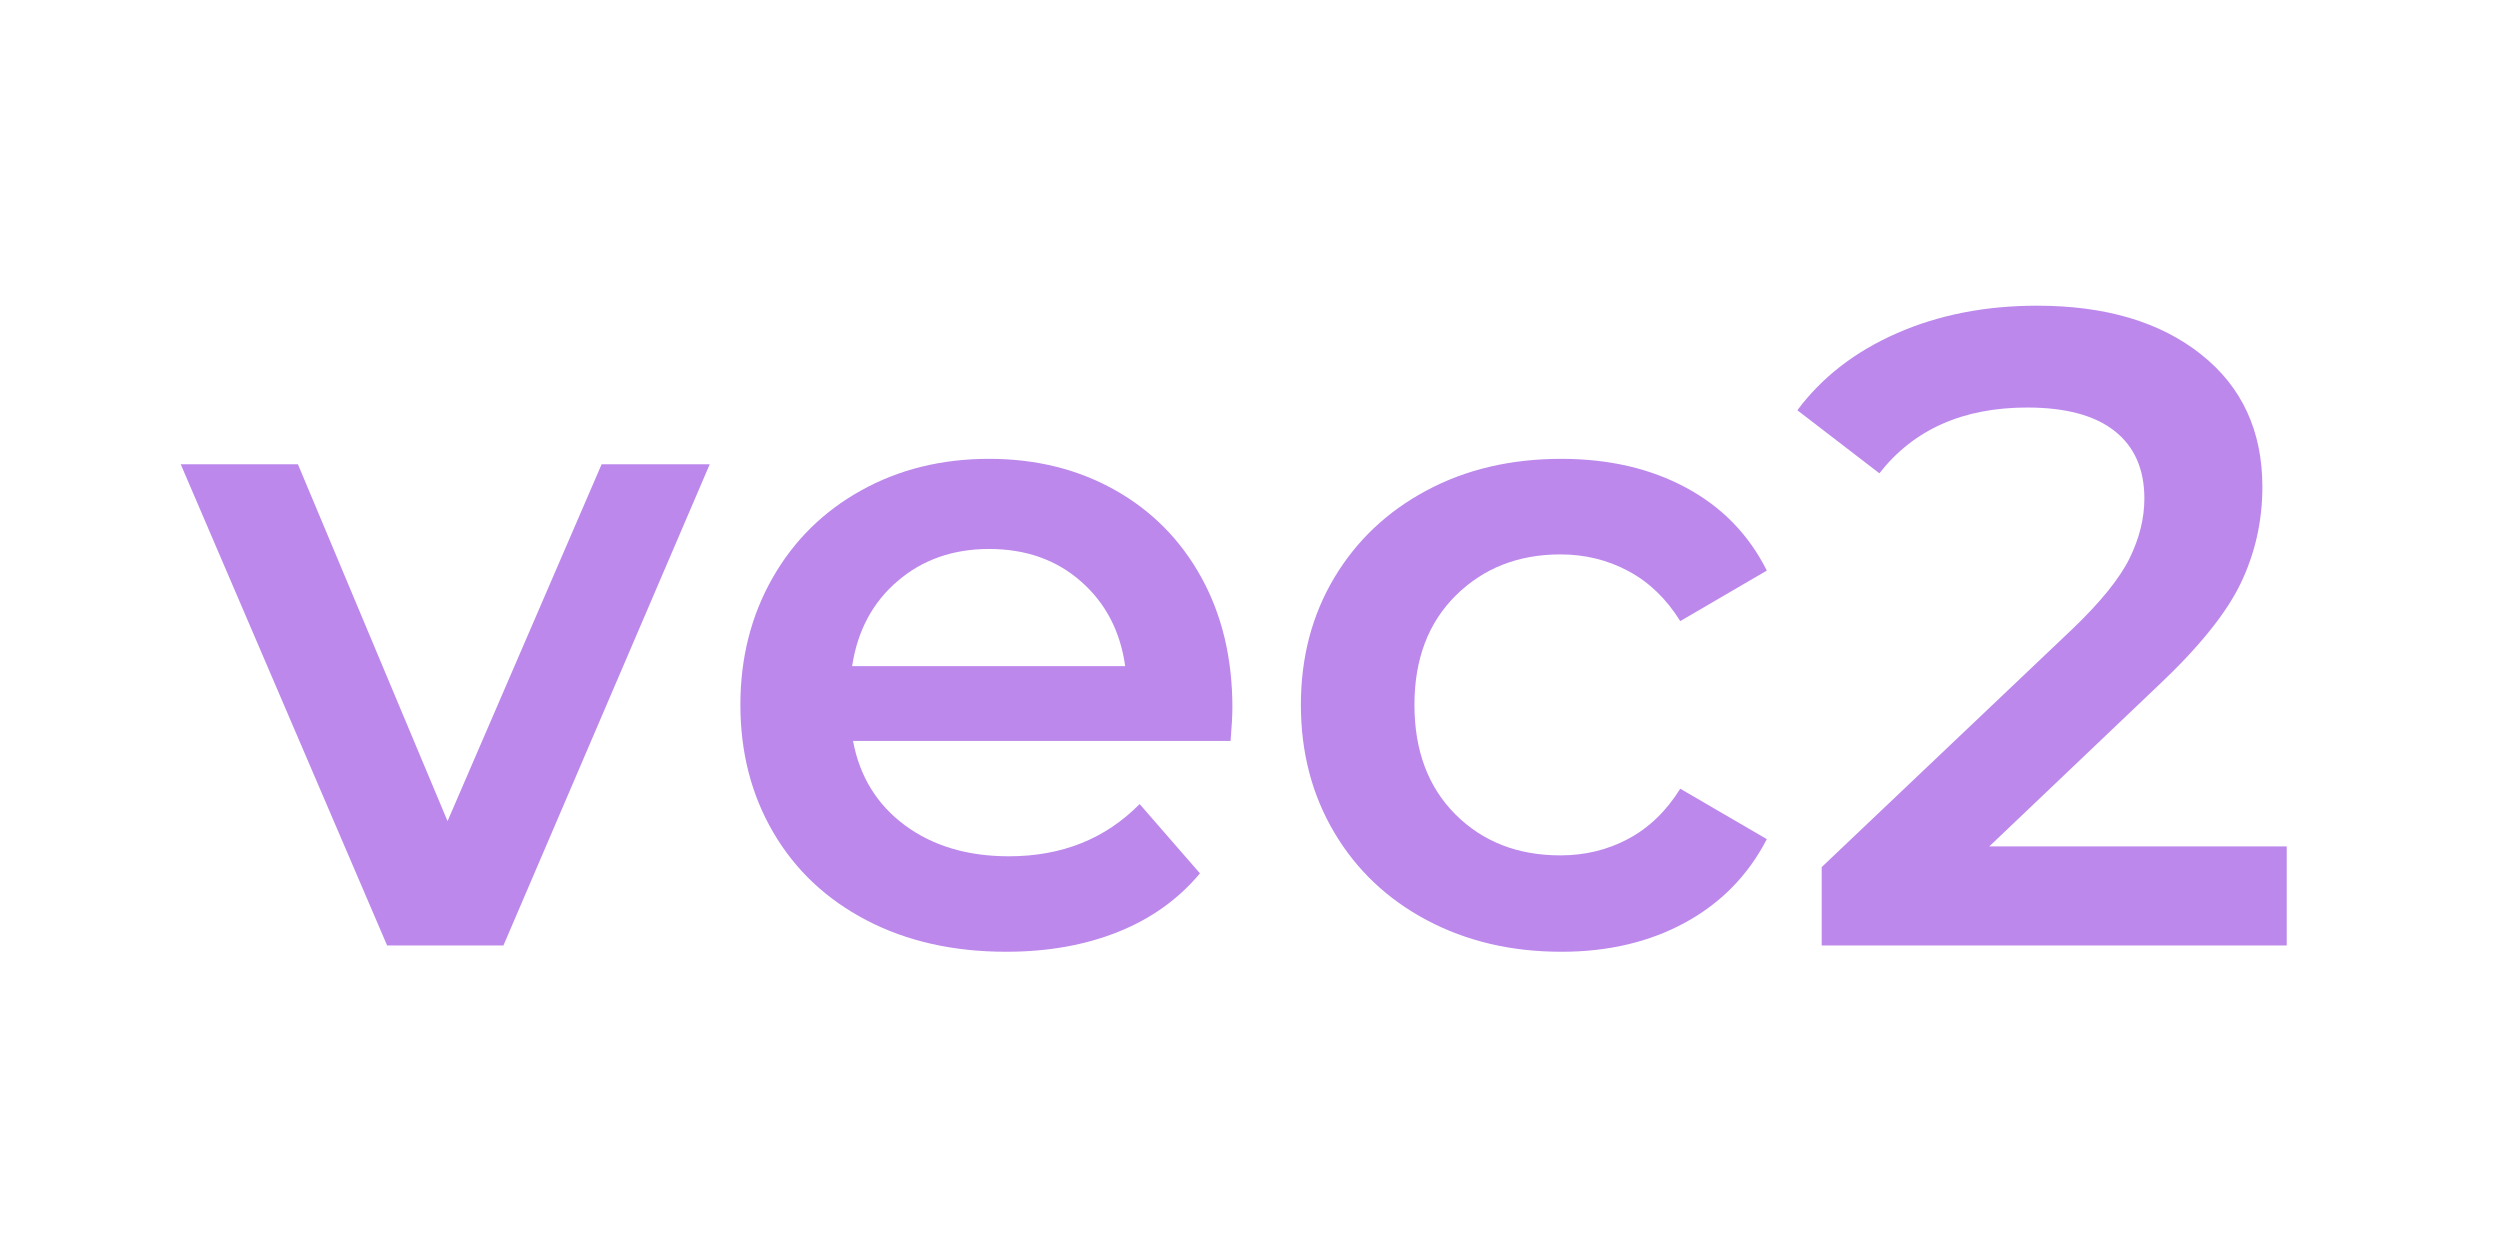 <svg height="250" preserveAspectRatio="xMidYMid meet" viewBox="40 80 295 215" width="500" xmlns="http://www.w3.org/2000/svg" zoomAndPan="magnify"><g fill="#bc88ec"><path d="m90.203-82.766-35.484 82.766h-20l-35.5-82.766h20.156l25.734 61.375 26.5-61.375zm0 0" transform="translate(4.368 242.625)"/><path d="m90.516-40.922c0 1.344-.105 3.258-.312 5.734h-64.938c1.133 6.094 4.102 10.93 8.906 14.5 4.812 3.562 10.781 5.344 17.906 5.344 9.094 0 16.586-2.992 22.484-8.984l10.375 11.922c-3.719 4.449-8.422 7.809-14.109 10.078-5.68 2.273-12.086 3.406-19.219 3.406-9.094 0-17.105-1.805-24.031-5.422-6.918-3.613-12.262-8.648-16.031-15.109-3.773-6.457-5.656-13.77-5.656-21.938 0-8.051 1.832-15.305 5.5-21.766 3.664-6.457 8.754-11.492 15.266-15.109 6.508-3.625 13.848-5.438 22.016-5.438 8.062 0 15.27 1.789 21.625 5.359 6.352 3.562 11.312 8.574 14.875 15.031 3.562 6.461 5.344 13.922 5.344 22.391zm-41.844-27.281c-6.199 0-11.445 1.84-15.734 5.516-4.293 3.668-6.902 8.547-7.828 14.641h46.969c-.836-6-3.371-10.859-7.609-14.578-4.23-3.719-9.496-5.578-15.797-5.578zm0 0" transform="translate(93.954 242.625)"/><path d="m50.688 1.078c-8.586 0-16.289-1.805-23.109-5.422-6.812-3.613-12.133-8.648-15.953-15.109-3.824-6.457-5.734-13.77-5.734-21.938 0-8.156 1.91-15.438 5.734-21.844 3.82-6.406 9.117-11.414 15.891-15.031 6.77-3.625 14.492-5.438 23.172-5.438 8.164 0 15.32 1.656 21.469 4.969 6.145 3.305 10.77 8.055 13.875 14.25l-14.891 8.688c-2.375-3.82-5.344-6.688-8.906-8.594-3.562-1.914-7.465-2.875-11.703-2.875-7.23 0-13.227 2.352-17.984 7.047-4.75 4.699-7.125 10.977-7.125 18.828 0 7.855 2.348 14.137 7.047 18.844 4.707 4.699 10.727 7.047 18.062 7.047 4.238 0 8.141-.953 11.703-2.859 3.562-1.914 6.531-4.785 8.906-8.609l14.891 8.672c-3.211 6.211-7.887 10.992-14.031 14.344-6.148 3.355-13.25 5.031-21.312 5.031zm0 0" transform="translate(190.359 242.625)"/><path d="m85.406-17.047v17.047h-79.984v-13.484l43.094-40.922c4.852-4.645 8.133-8.695 9.844-12.156 1.707-3.469 2.562-6.906 2.562-10.312 0-5.062-1.711-8.938-5.125-11.625-3.406-2.688-8.418-4.031-15.031-4.031-11.055 0-19.527 3.773-25.422 11.312l-14.109-10.844c4.238-5.688 9.945-10.102 17.125-13.25 7.188-3.156 15.223-4.734 24.109-4.734 11.781 0 21.18 2.793 28.203 8.375 7.031 5.574 10.547 13.168 10.547 22.781 0 5.887-1.242 11.414-3.719 16.578-2.48 5.168-7.234 11.059-14.266 17.672l-28.984 27.594zm0 0" transform="translate(280.409 242.625)"/></g></svg>
